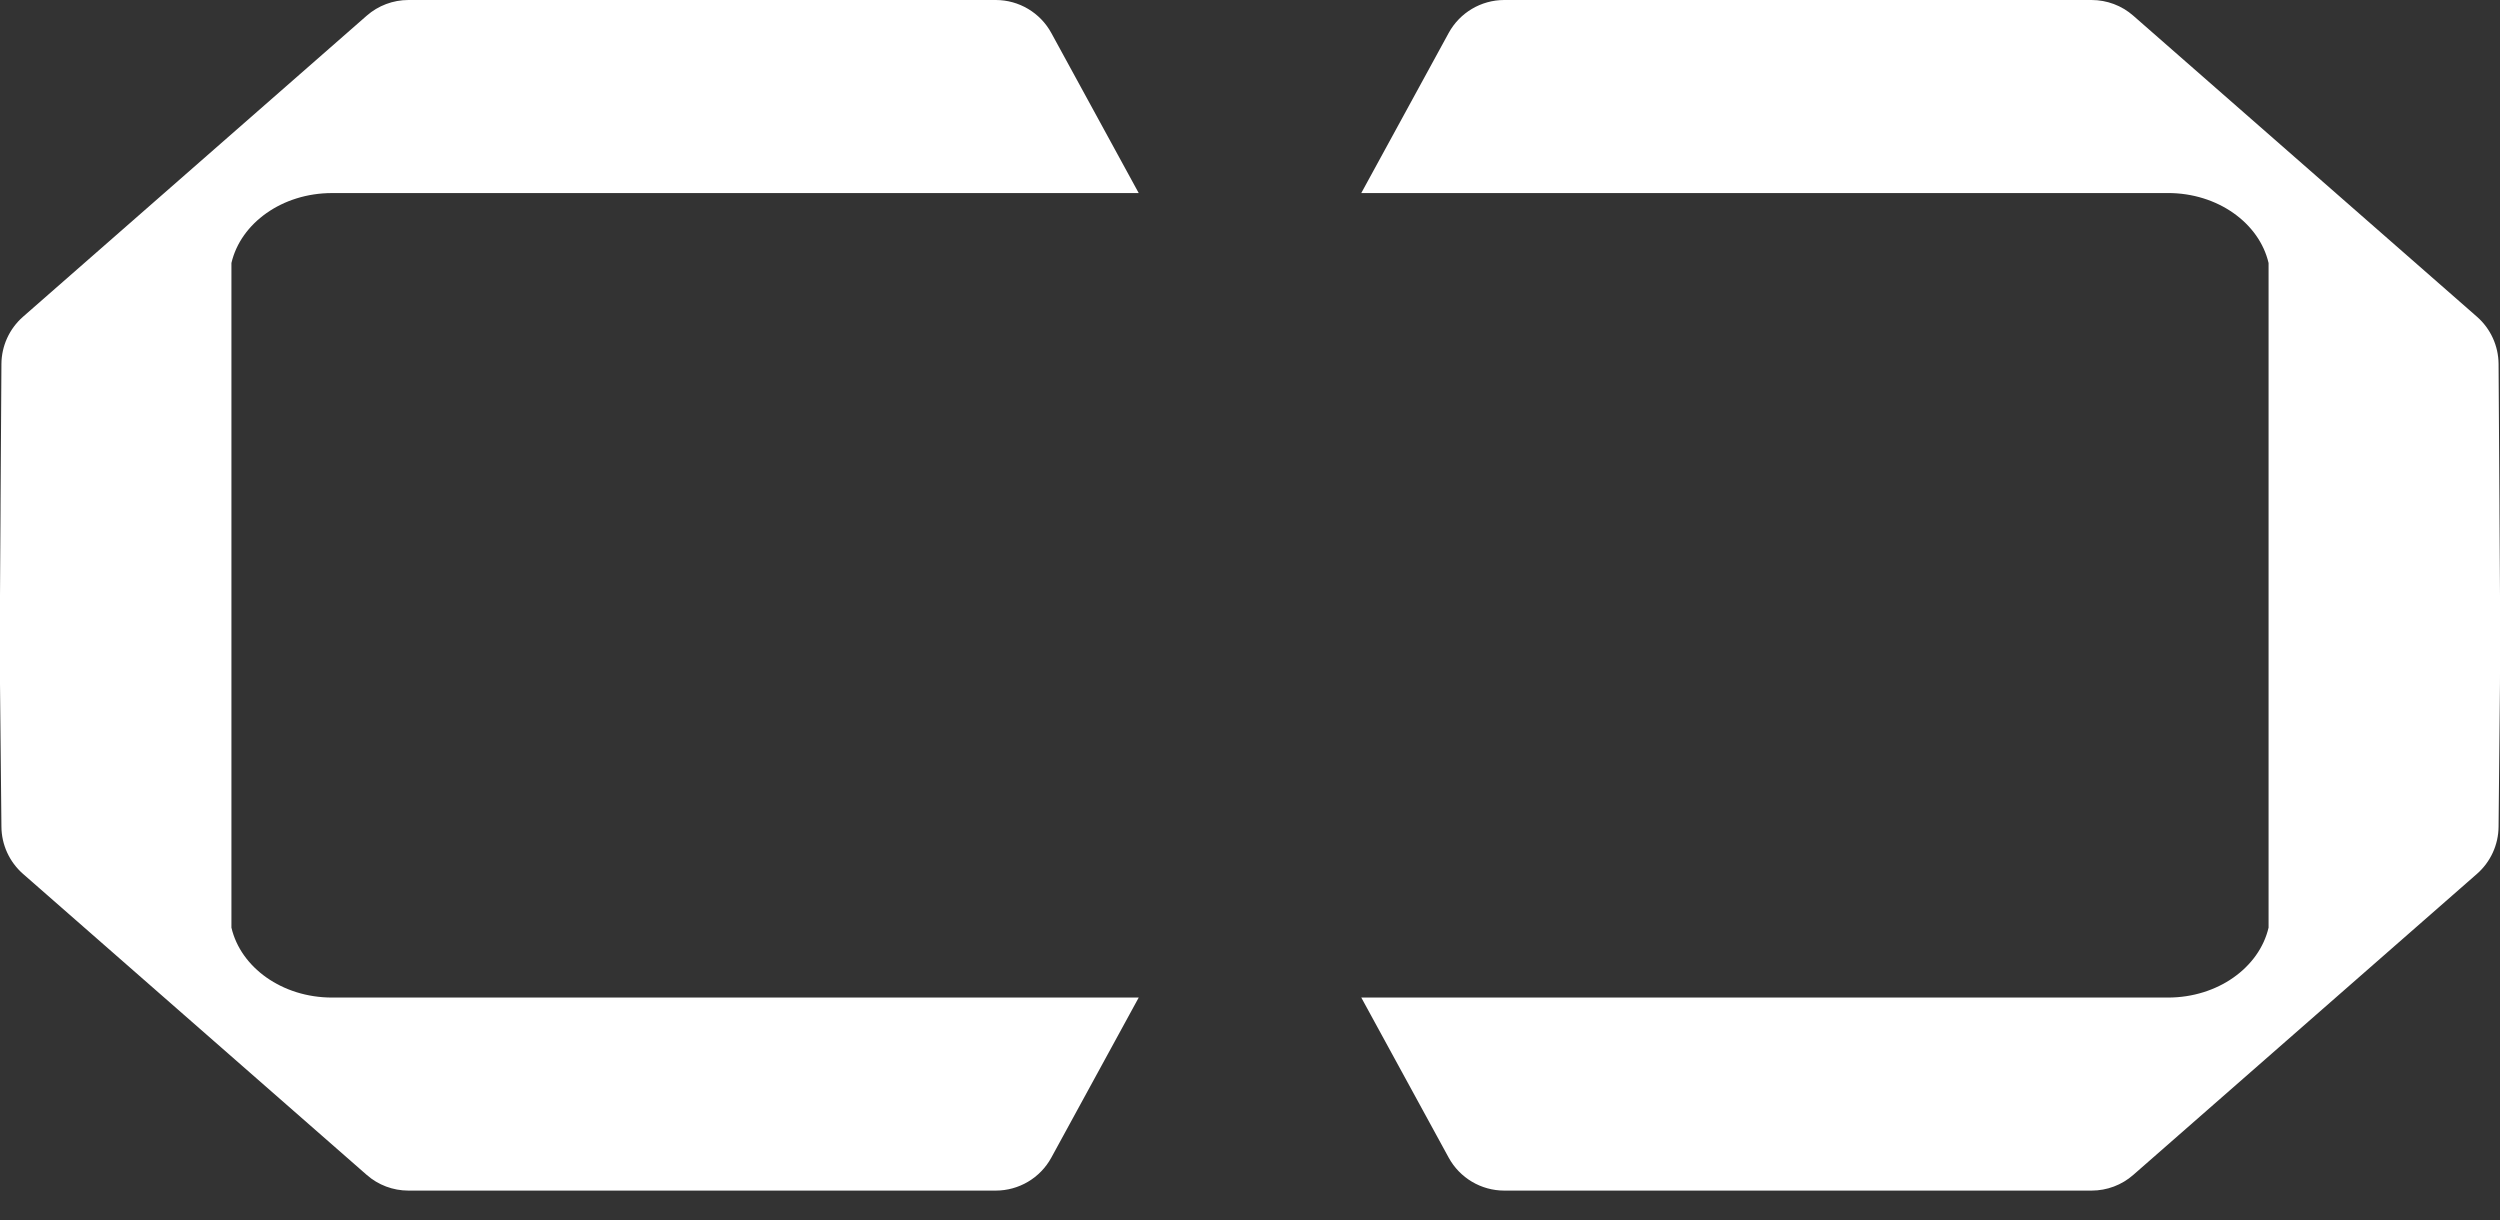 <svg width="84" height="41" viewBox="0 0 84 41" fill="none" xmlns="http://www.w3.org/2000/svg">
<rect x="0" y="0" width="84" height="41" fill="#333333" stroke="none"/>
<path fill-rule="evenodd" clip-rule="evenodd" d="M83.952 12.23C83.948 11.621 83.684 11.044 83.227 10.643L71.678 0.527C71.291 0.187 70.793 2.22052e-06 70.277 2.17204e-06L50.543 0C49.765 0 49.049 0.425 48.676 1.107L45.739 6.486L72.844 6.486C74.517 6.486 75.912 7.497 76.224 8.837L76.224 22.987L76.224 31.168C75.912 32.507 74.517 33.518 72.844 33.518H45.739L48.676 38.897C49.049 39.579 49.765 40.004 50.543 40.004H70.277C70.793 40.004 71.291 39.817 71.678 39.477L83.227 29.361C83.684 28.96 83.948 28.383 83.952 27.774L83.999 22.974L84 22.615V20.003L83.982 17.159V17.017L83.952 12.23ZM0.048 12.23C0.051 11.622 0.316 11.044 0.773 10.643L12.322 0.527C12.709 0.188 13.207 0 13.723 0L33.457 0C34.235 0 34.951 0.425 35.324 1.108L38.261 6.487L11.156 6.487C9.483 6.487 8.088 7.497 7.776 8.837L7.776 22.987L7.776 31.168C8.088 32.508 9.483 33.518 11.156 33.518H38.261L35.324 38.897C34.951 39.58 34.235 40.004 33.457 40.004H13.723C13.207 40.004 12.709 39.817 12.322 39.477L0.773 29.362C0.316 28.961 0.051 28.383 0.048 27.775L0 22.974L0 22.615V20.003L0.018 17.159V17.017L0.048 12.23Z" fill="white"/>
</svg>